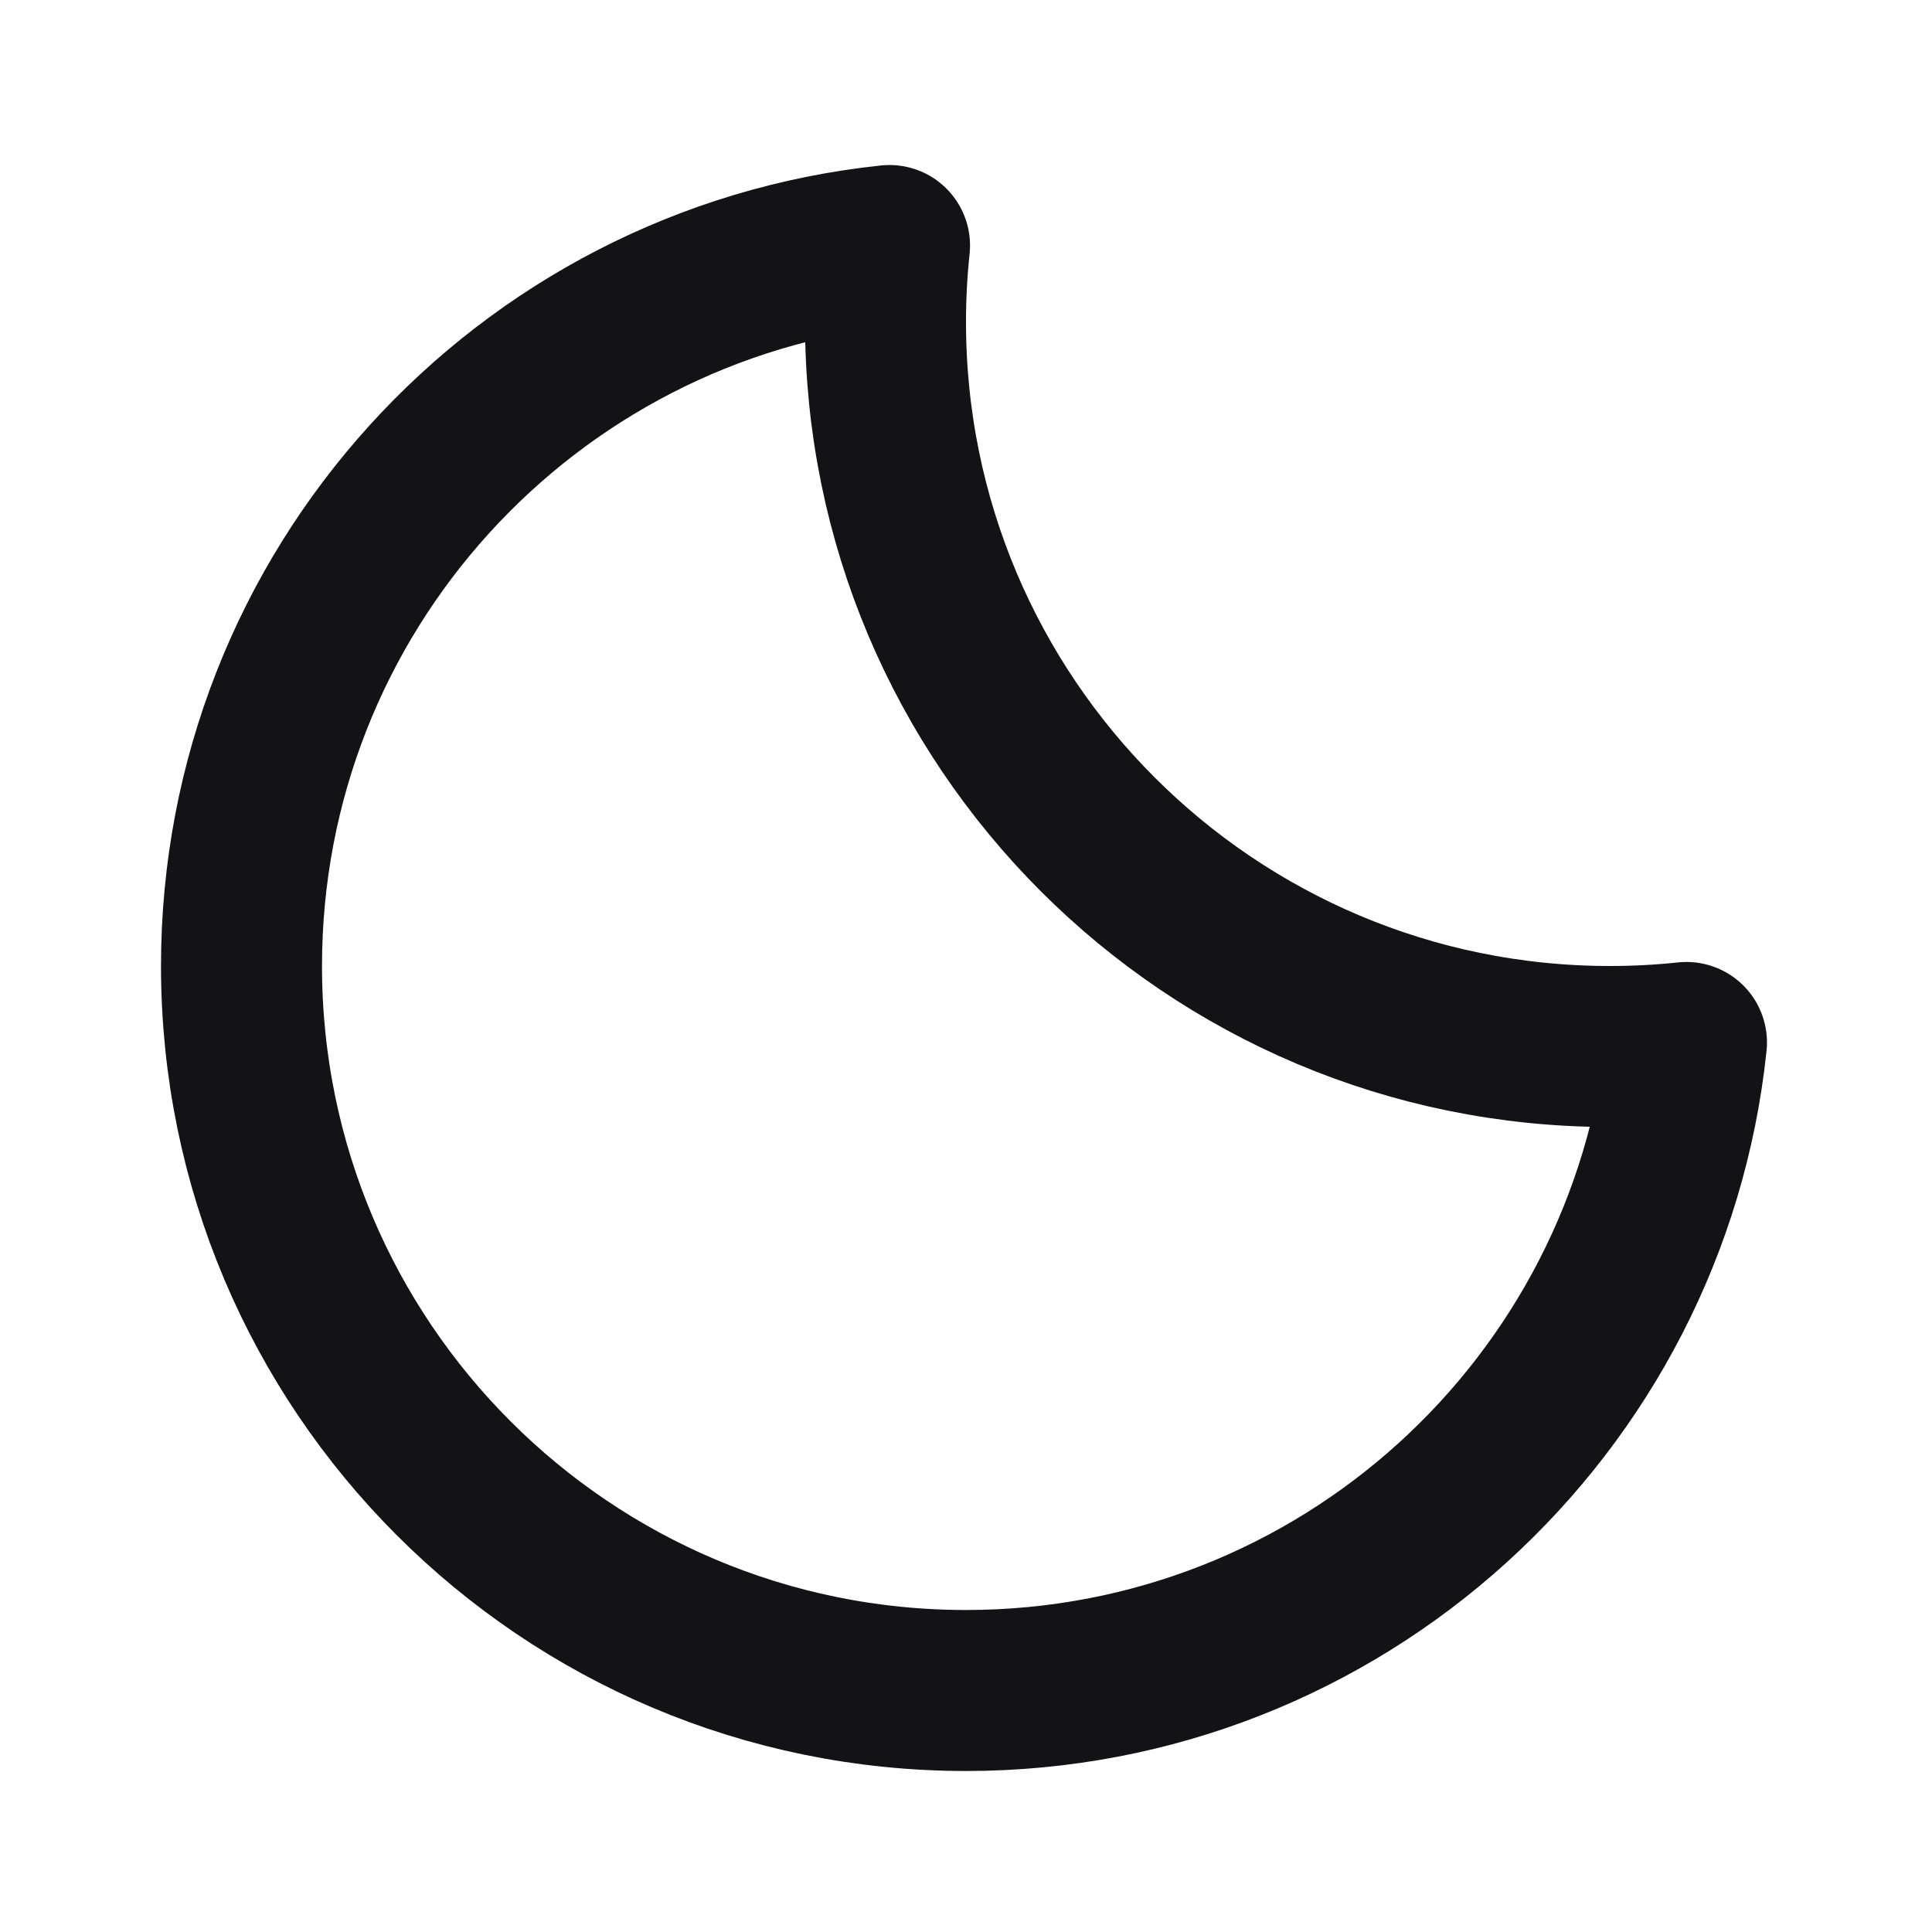 <svg width="24" height="24" viewBox="0 0 24 24" fill="none" xmlns="http://www.w3.org/2000/svg">
<path d="M20.95 12.95C20.638 12.983 20.321 13 20 13C15.029 13 11 8.971 11 4C11 3.679 11.017 3.362 11.05 3.05C6.526 3.524 3 7.35 3 12C3 16.971 7.029 21 12 21C16.65 21 20.476 17.474 20.95 12.95Z" stroke="#131316" stroke-width="2" stroke-linecap="round" stroke-linejoin="round"/>
</svg>
